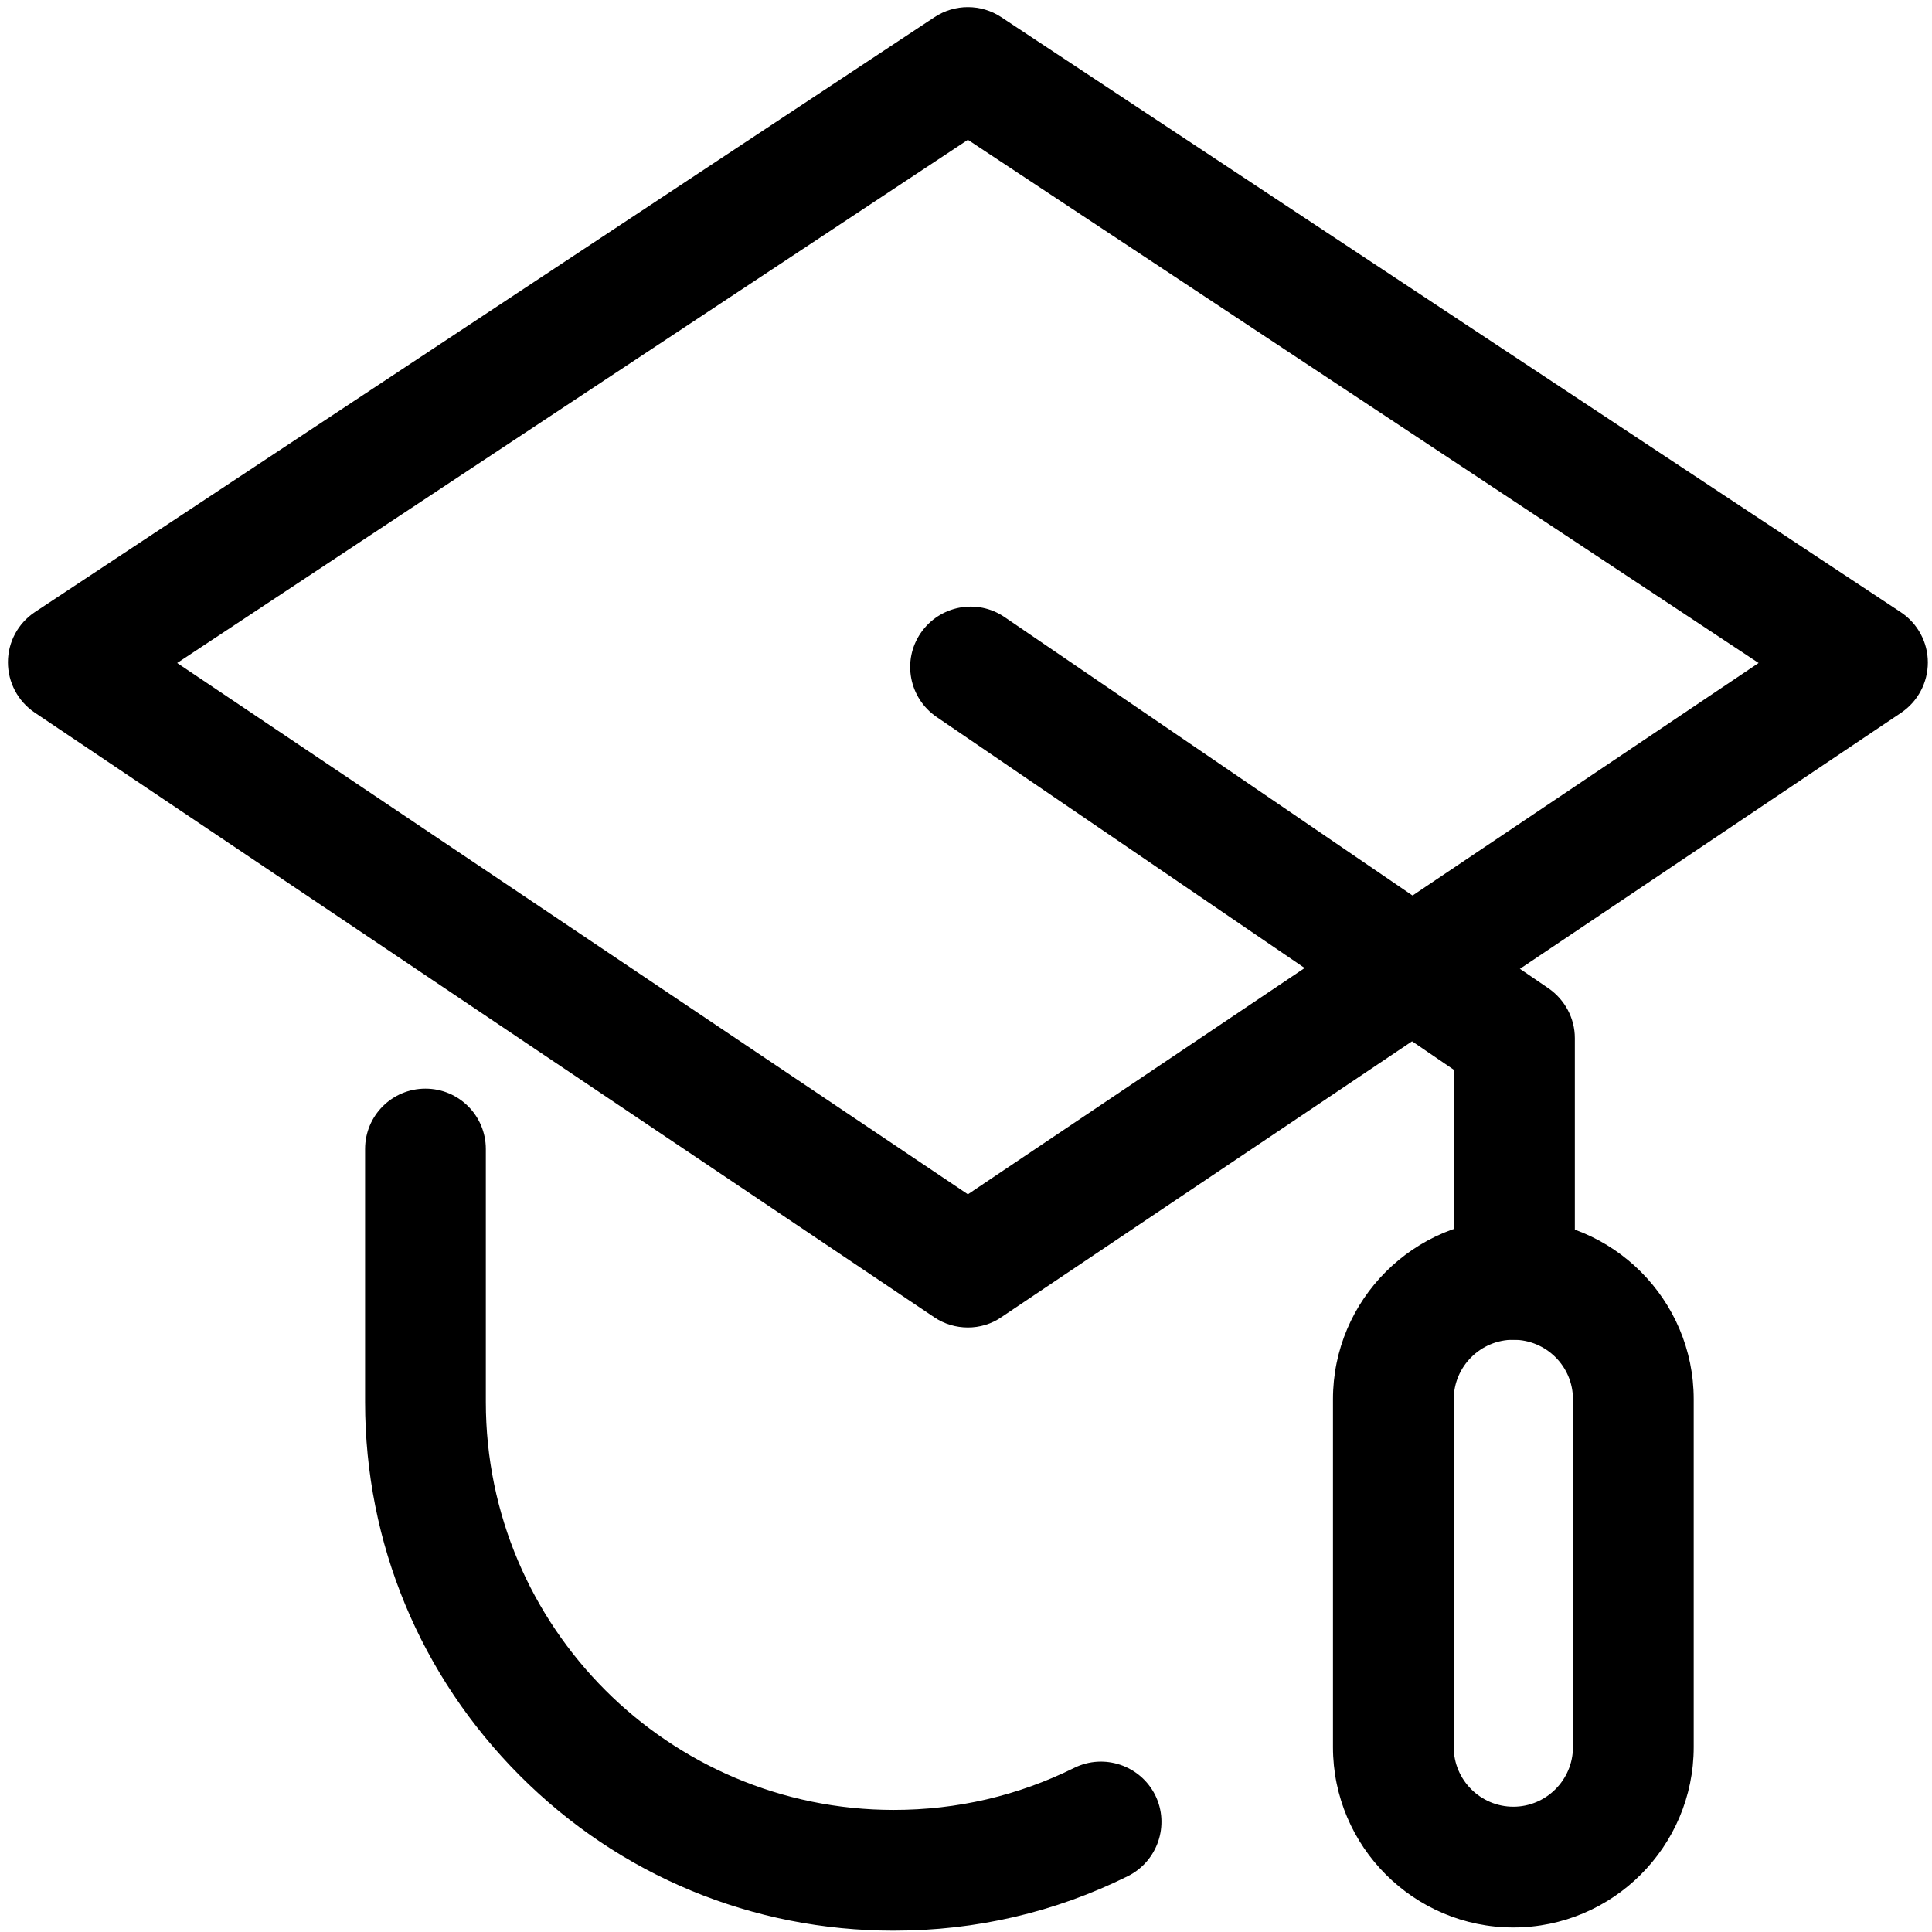 <?xml version="1.0" standalone="no"?><!DOCTYPE svg PUBLIC "-//W3C//DTD SVG 1.1//EN" "http://www.w3.org/Graphics/SVG/1.1/DTD/svg11.dtd"><svg t="1689500756726" class="icon" viewBox="0 0 1024 1024" version="1.1" xmlns="http://www.w3.org/2000/svg" p-id="10293" xmlns:xlink="http://www.w3.org/1999/xlink" width="200" height="200"><path d="M513 703.6c-6.2 0-12.5-1.8-17.8-5.4L18.4 377.7c-8.9-6-14.2-16-14.2-26.7s5.4-20.7 14.3-26.6L495.3 9.1C506 2 520 2 530.7 9.1l476.8 315.4c8.9 5.9 14.3 15.9 14.3 26.6 0 10.7-5.3 20.7-14.2 26.7L530.8 698.1c-5.3 3.7-11.6 5.5-17.8 5.5zM93.9 351.4L513 633l419.1-281.6L513 74.1 93.9 351.4z" p-id="10294"></path><path d="M802.7 710.1c-17.7 0-32-14.3-32-32v-111L496.4 380c-14.6-10-18.4-29.9-8.4-44.5 10-14.6 29.9-18.4 44.5-8.4l288.2 196.7c8.7 6 14 15.9 14 26.4V678c0 17.7-14.4 32.1-32 32.1z" p-id="10295"></path><path d="M802.1 1021.6c-52.7 0-95.6-42.9-95.6-95.6V741.6c0-52.7 42.9-95.6 95.6-95.6 52.7 0 95.6 42.9 95.6 95.6V926c0 52.7-42.9 95.6-95.6 95.6z m0-311.5c-17.4 0-31.6 14.2-31.6 31.6V926c0 17.4 14.2 31.6 31.6 31.6 17.4 0 31.6-14.2 31.6-31.6V741.6c0-17.4-14.2-31.5-31.6-31.5zM473.7 1023.3c-74.8 0-145.2-29.1-198.1-82.1s-82.1-123.3-82.1-198.1V609c0-17.7 14.3-32 32-32s32 14.3 32 32v134.1c0 119.2 97 216.2 216.2 216.2 33.6 0 65.8-7.5 95.7-22.3 15.8-7.8 35-1.3 42.9 14.5 7.8 15.8 1.3 35-14.5 42.9-38.7 19.2-80.5 28.9-124.1 28.9z" p-id="10296"></path></svg>